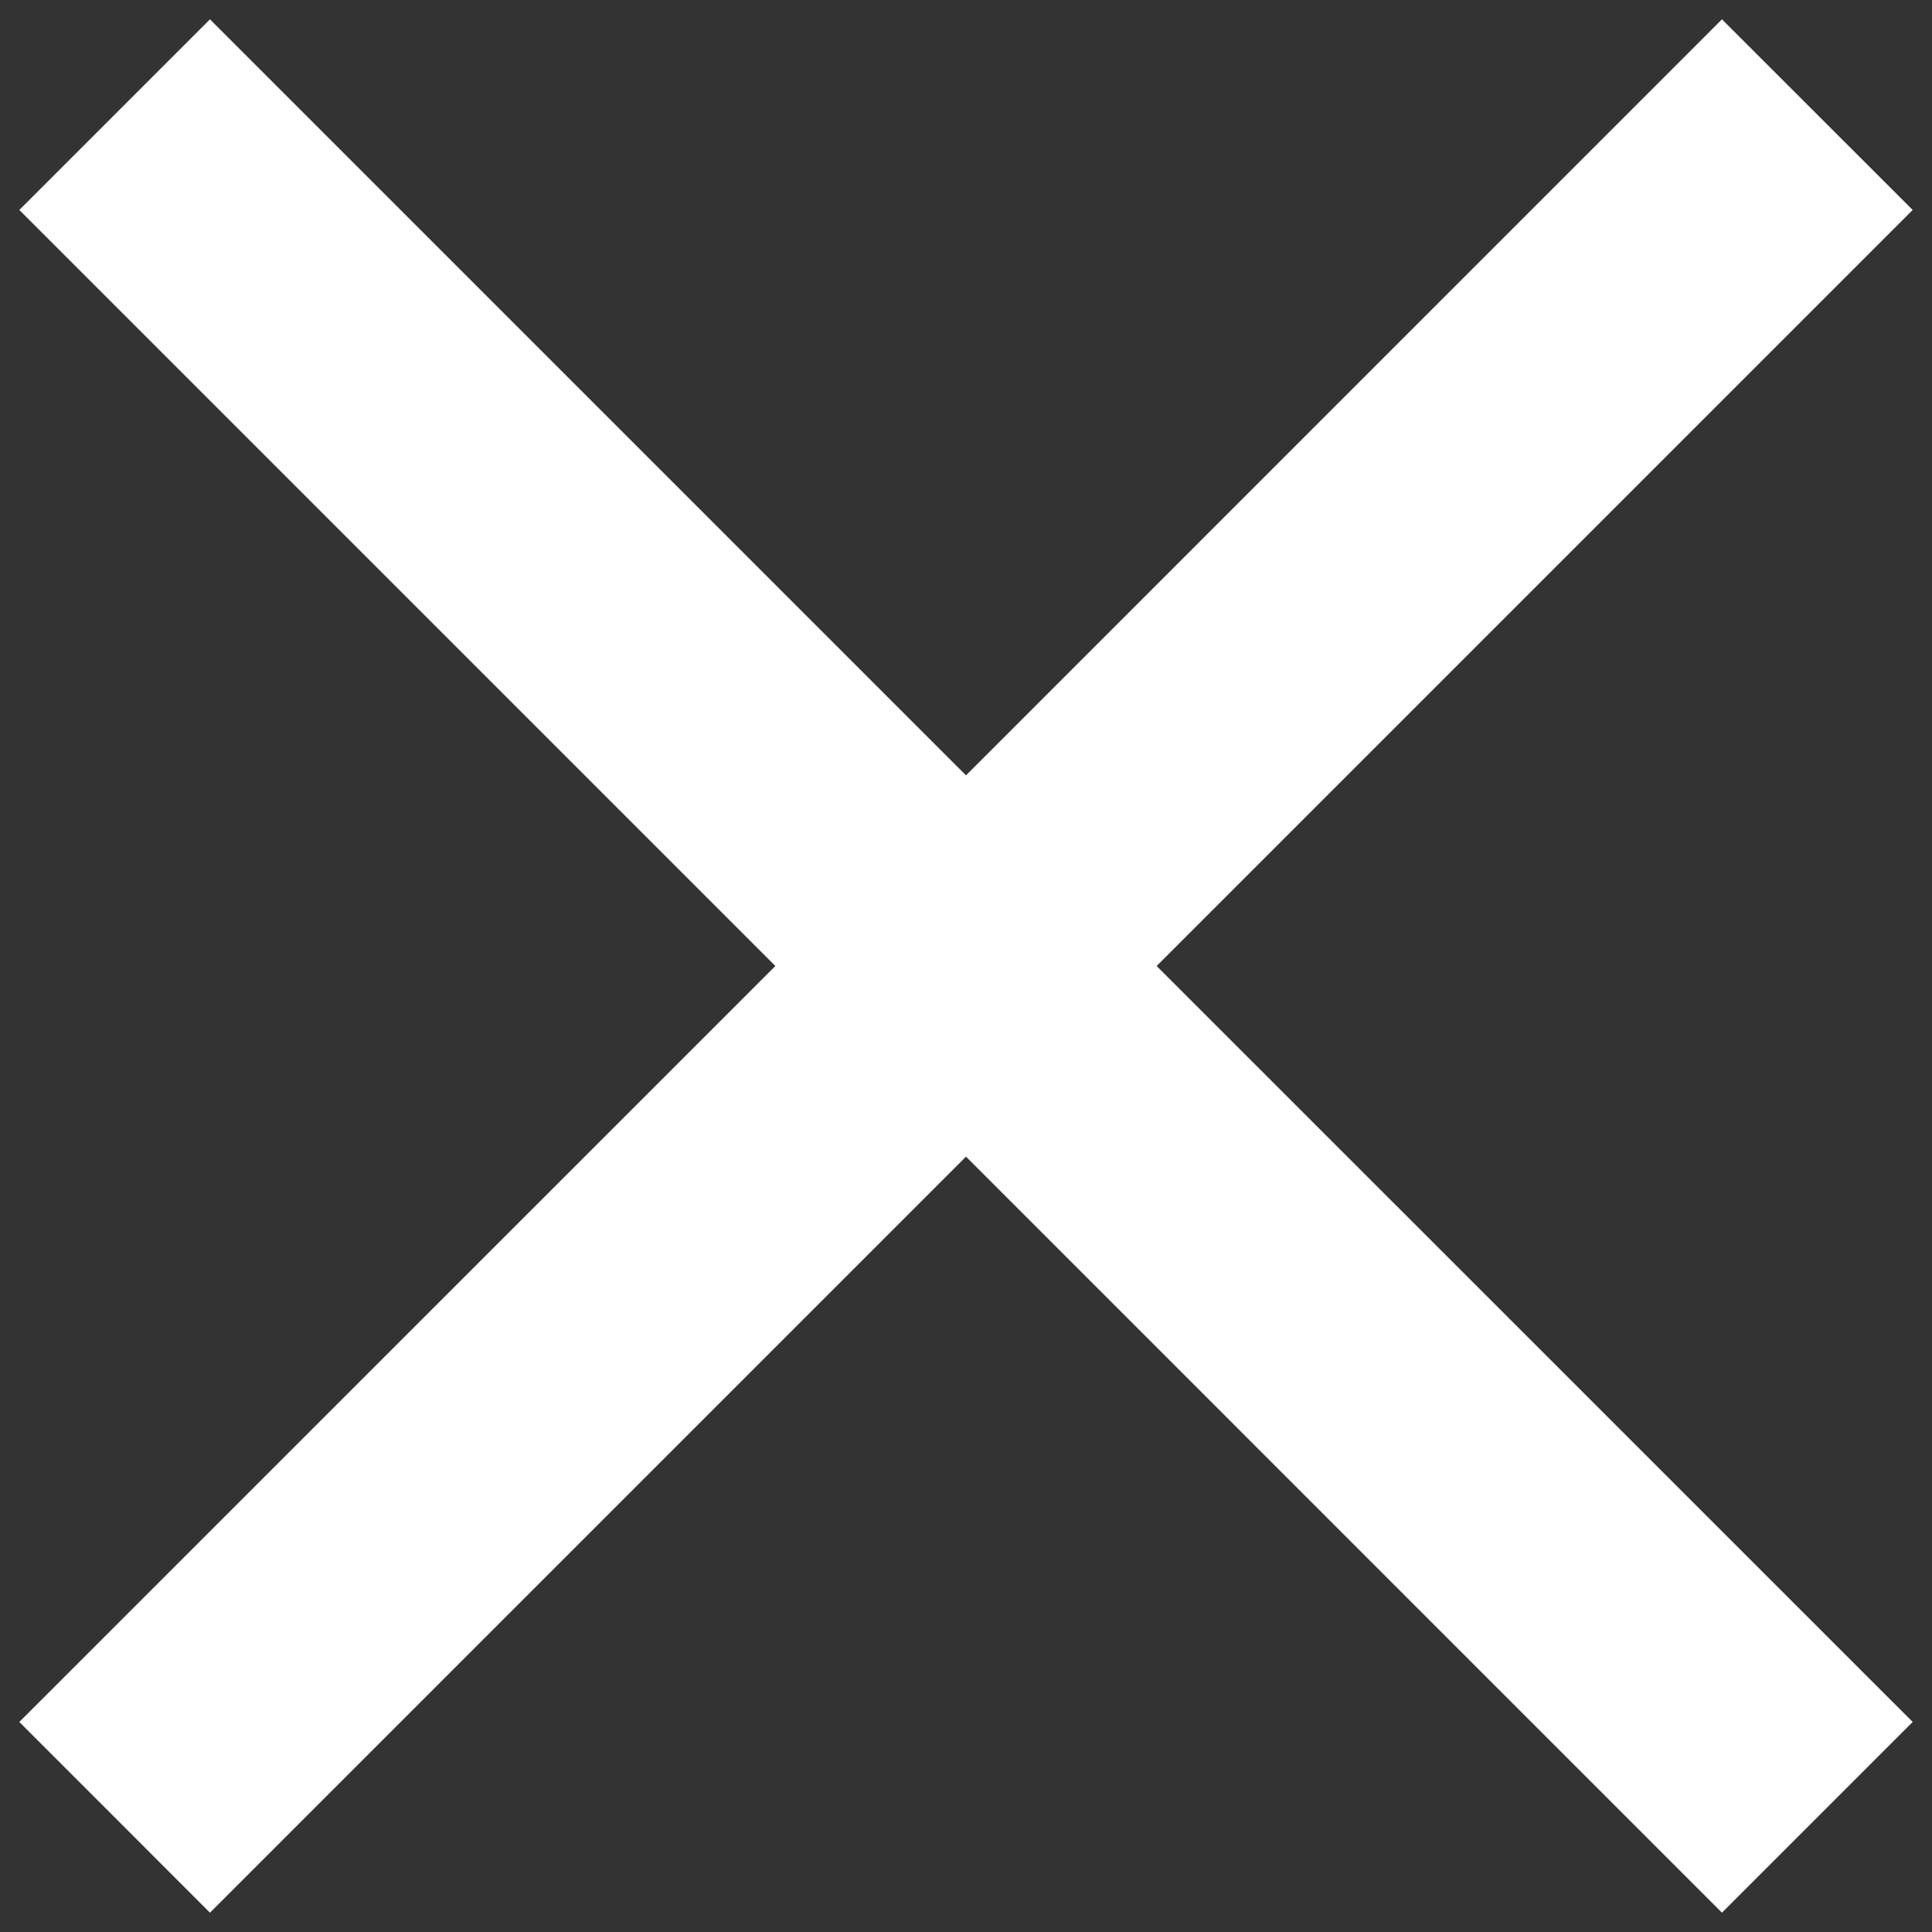 <svg width="25" height="25" viewBox="0 0 25 25" fill="none" xmlns="http://www.w3.org/2000/svg">
<rect x="0" y="0" width="25" height="25" fill="#333333" stroke="none"/>
<path d="M24.75 2.717L22.282 0.25L12.5 10.033L2.717 0.25L0.25 2.717L10.033 12.5L0.25 22.282L2.717 24.75L12.5 14.967L22.282 24.75L24.75 22.282L14.967 12.5L24.75 2.717Z" fill="white"/>
</svg>
